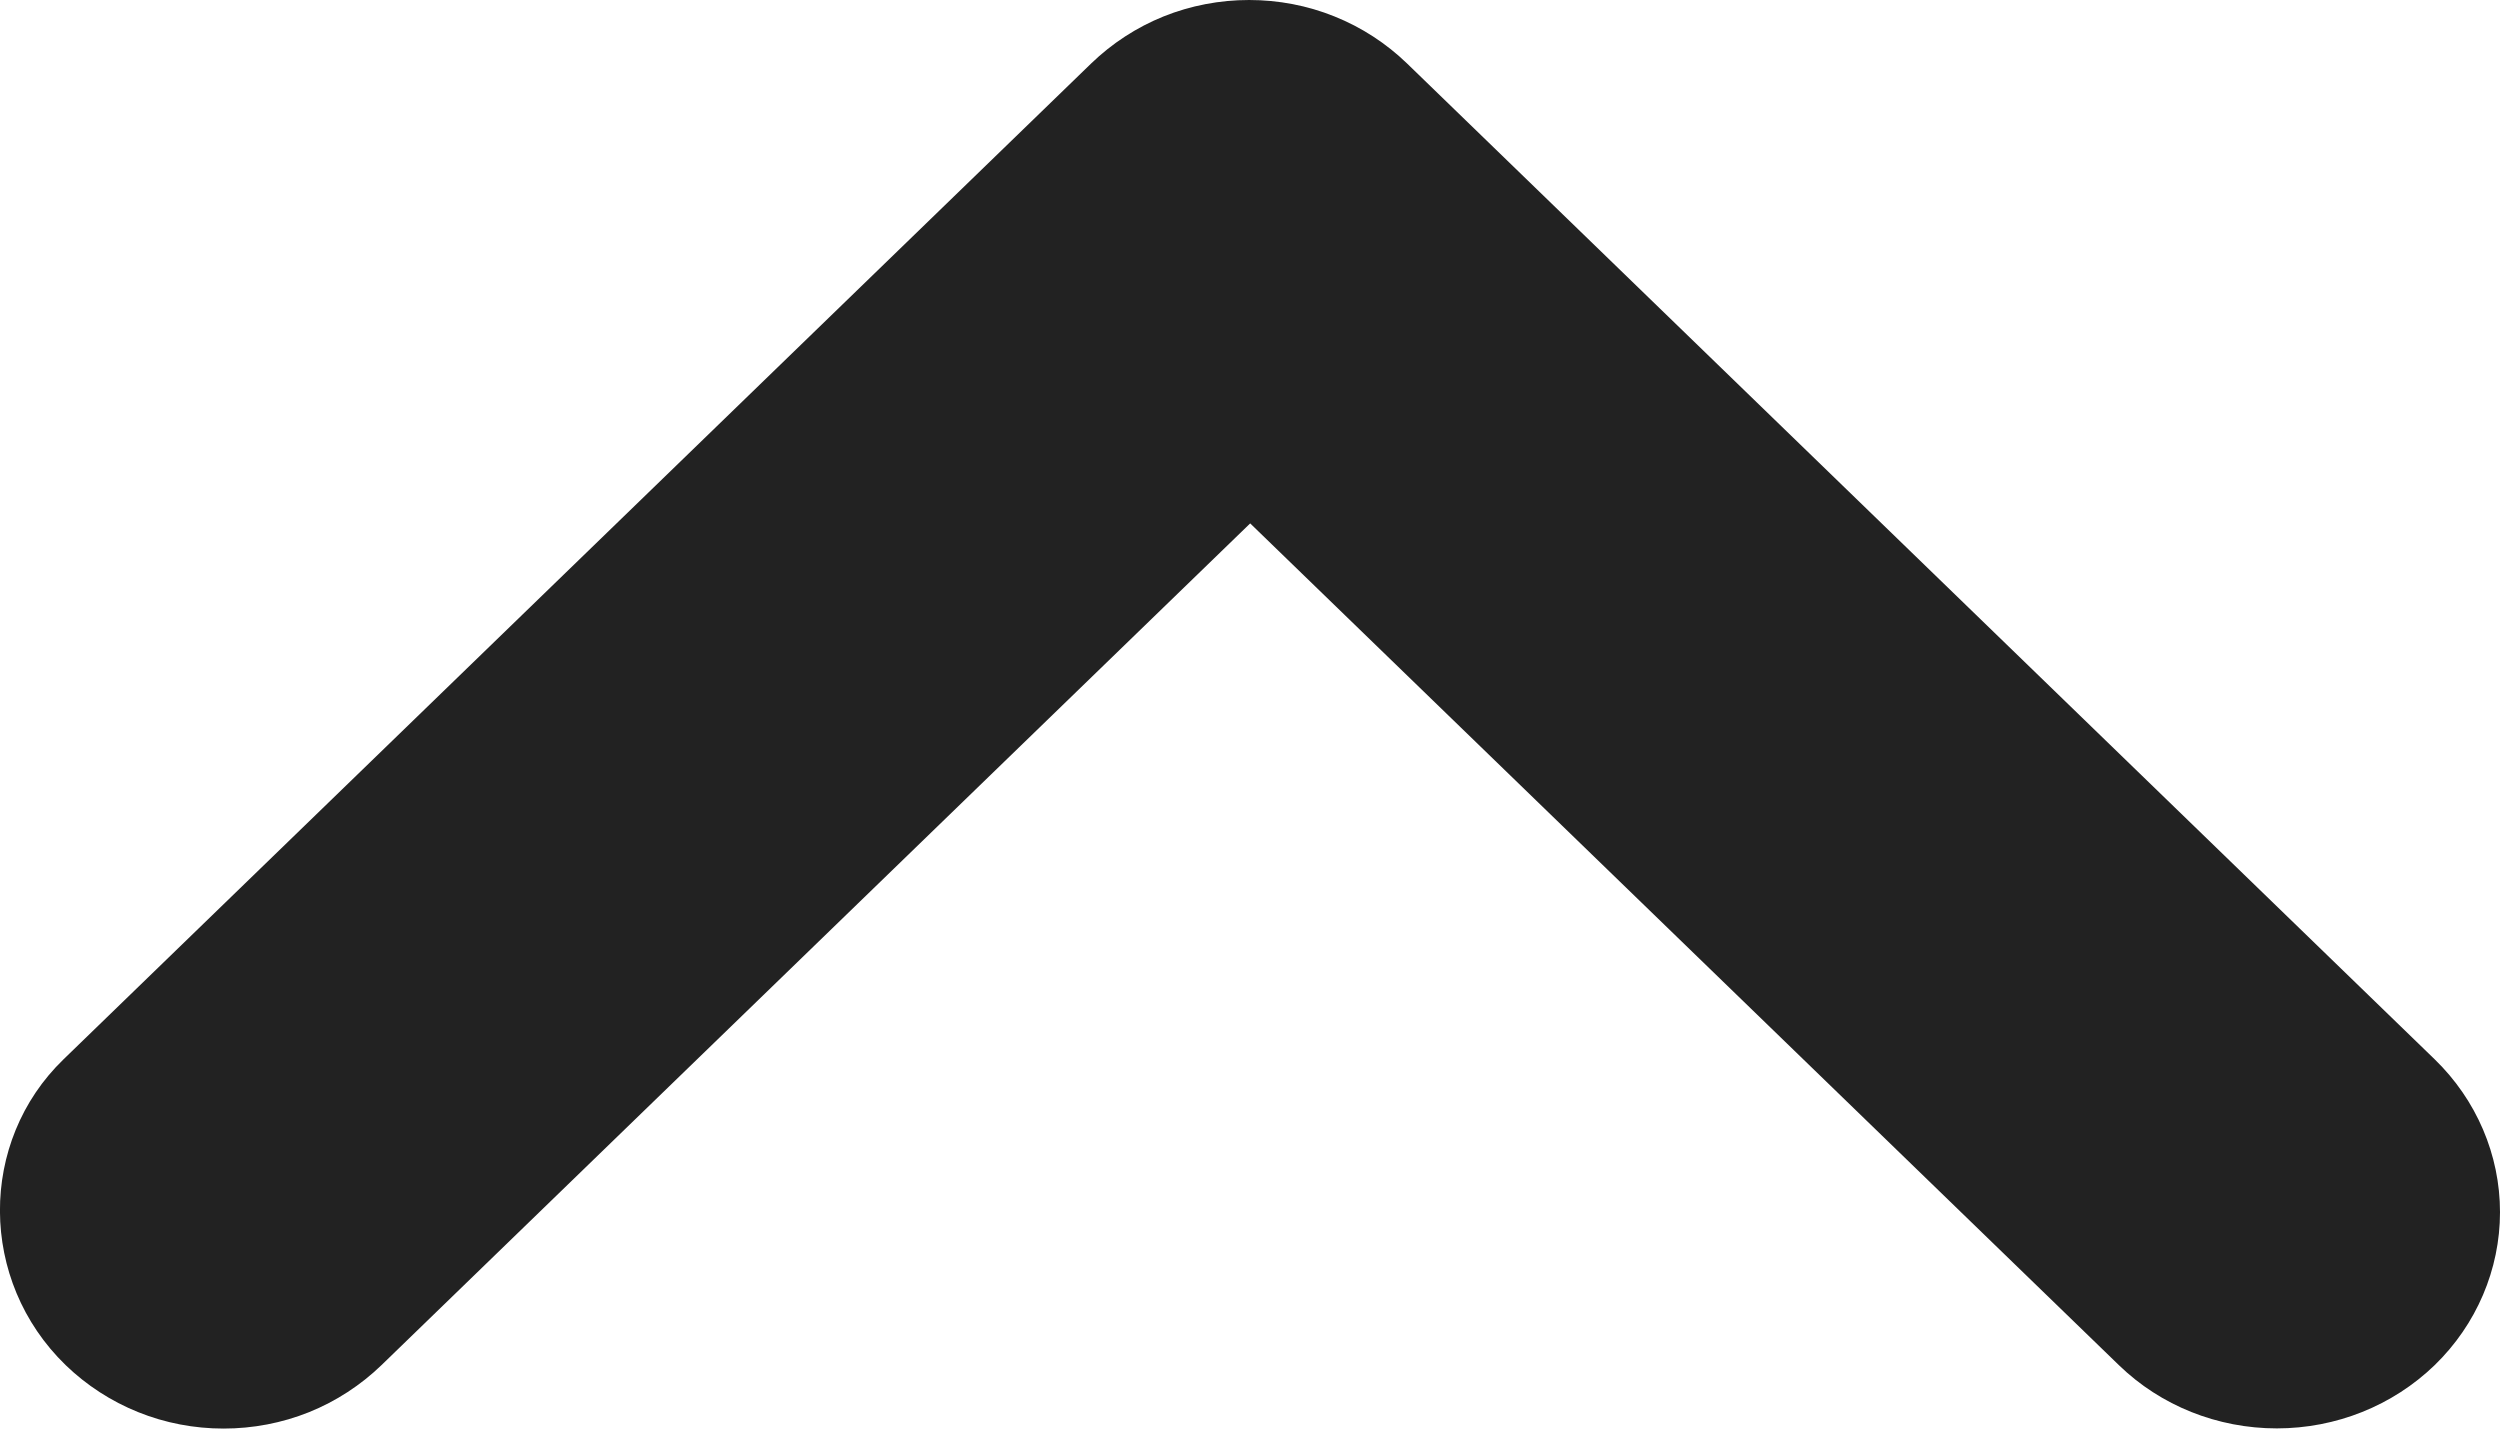 <svg width="14" height="8" viewBox="0 0 14 8" fill="none" xmlns="http://www.w3.org/2000/svg">
<path d="M0.368 7.645C0.484 7.757 0.622 7.847 0.774 7.908C0.925 7.969 1.088 8 1.252 8C1.416 8 1.579 7.969 1.731 7.908C1.882 7.847 2.02 7.757 2.136 7.645L7.001 2.931L11.866 7.645C12.1 7.872 12.418 7.999 12.75 7.999C13.082 7.999 13.399 7.872 13.634 7.645C13.868 7.418 14 7.109 14 6.788C14 6.467 13.868 6.159 13.634 5.932L7.879 0.355C7.763 0.243 7.625 0.153 7.473 0.092C7.322 0.031 7.159 -1.26661e-06 6.995 -1.25943e-06C6.831 -1.25225e-06 6.668 0.031 6.516 0.092C6.365 0.153 6.227 0.243 6.111 0.355L0.356 5.932C-0.121 6.393 -0.121 7.171 0.368 7.645Z" fill="#222222"/>
</svg>
